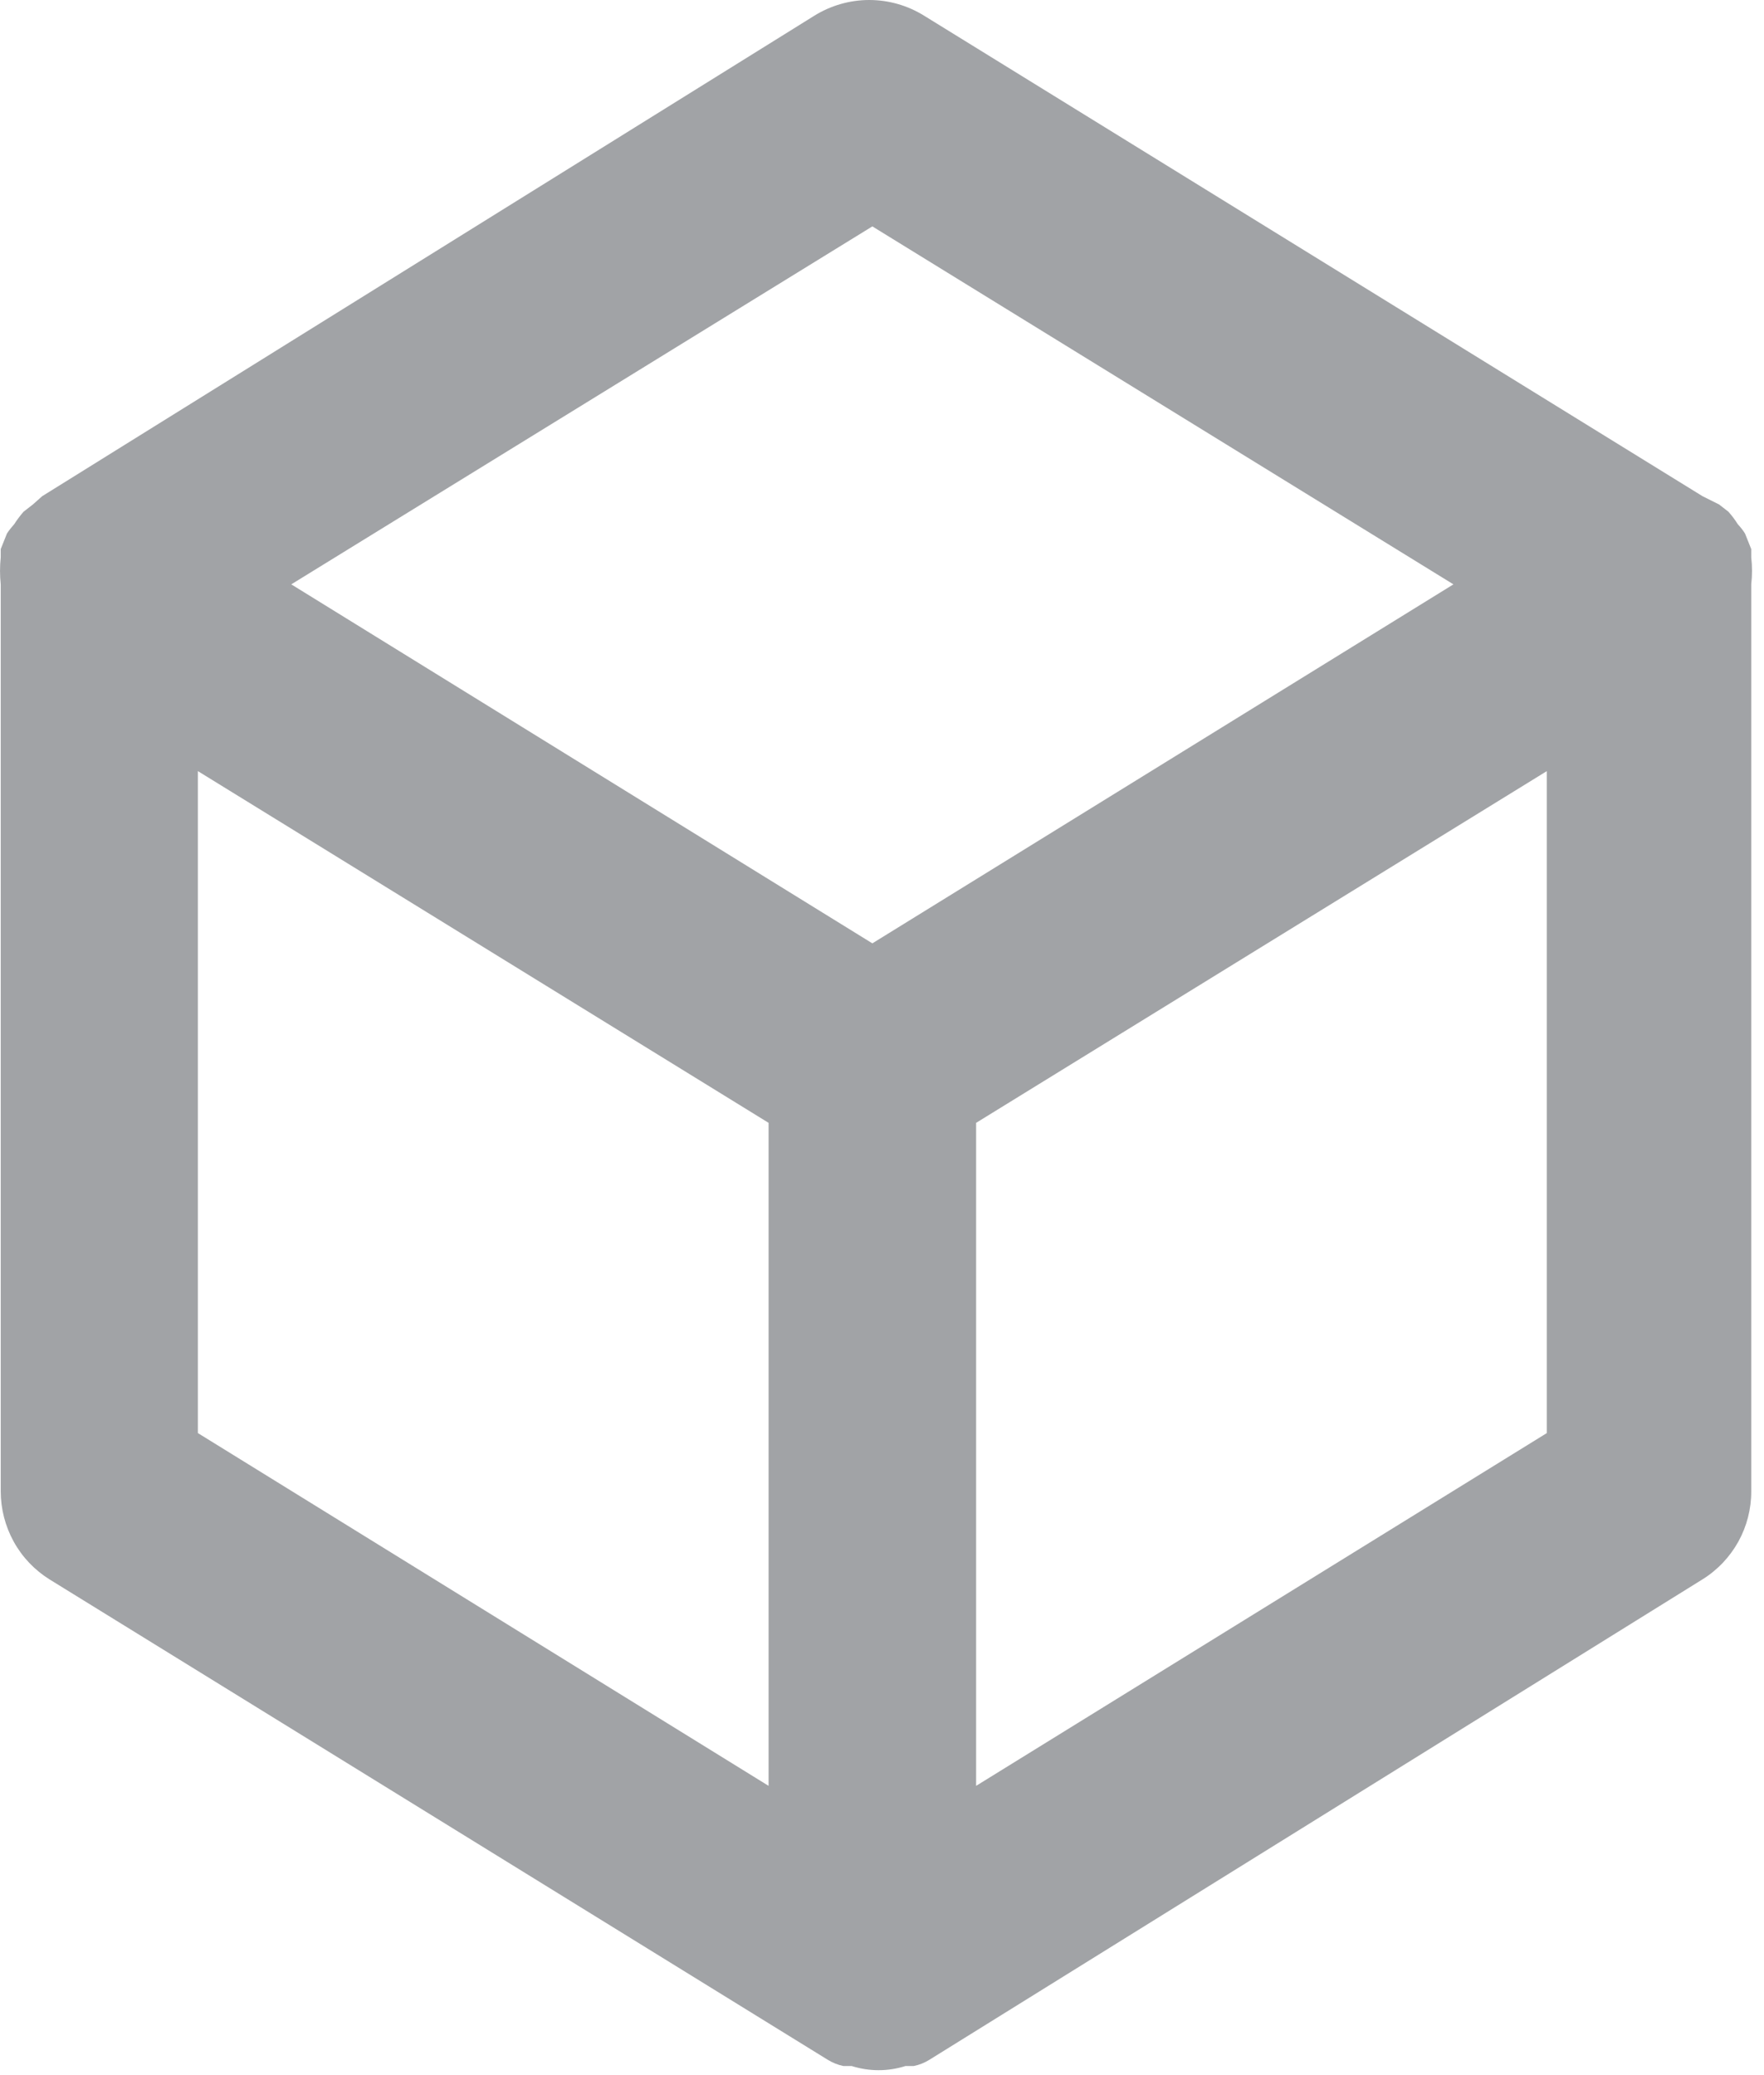 <svg width="17" height="20" viewBox="0 0 17 20" fill="none" xmlns="http://www.w3.org/2000/svg">
<path d="M16.877 5.372C16.877 5.372 16.877 5.372 16.877 5.292L16.817 5.142C16.797 5.11 16.773 5.08 16.747 5.052C16.721 5.01 16.691 4.97 16.657 4.932L16.567 4.862L16.407 4.782L8.907 0.152C8.748 0.053 8.565 0 8.377 0C8.19 0 8.006 0.053 7.847 0.152L0.407 4.782L0.317 4.862L0.227 4.932C0.194 4.97 0.164 5.01 0.137 5.052C0.112 5.08 0.088 5.11 0.067 5.142L0.007 5.292C0.007 5.292 0.007 5.292 0.007 5.372C-0.002 5.458 -0.002 5.546 0.007 5.632V14.372C0.007 14.542 0.05 14.709 0.132 14.858C0.214 15.007 0.333 15.132 0.477 15.222L7.977 19.852C8.024 19.881 8.074 19.901 8.127 19.912C8.127 19.912 8.177 19.912 8.207 19.912C8.377 19.966 8.558 19.966 8.727 19.912C8.727 19.912 8.777 19.912 8.807 19.912C8.86 19.901 8.911 19.881 8.957 19.852V19.852L16.407 15.222C16.552 15.132 16.67 15.007 16.753 14.858C16.835 14.709 16.878 14.542 16.877 14.372V5.632C16.887 5.546 16.887 5.458 16.877 5.372V5.372ZM7.407 17.212L1.907 13.812V7.432L7.407 10.822V17.212ZM8.407 9.092L2.807 5.632L8.407 2.182L14.007 5.632L8.407 9.092ZM14.907 13.812L9.407 17.212V10.822L14.907 7.432V13.812Z" fill="#A1A3A6"/>
</svg>
